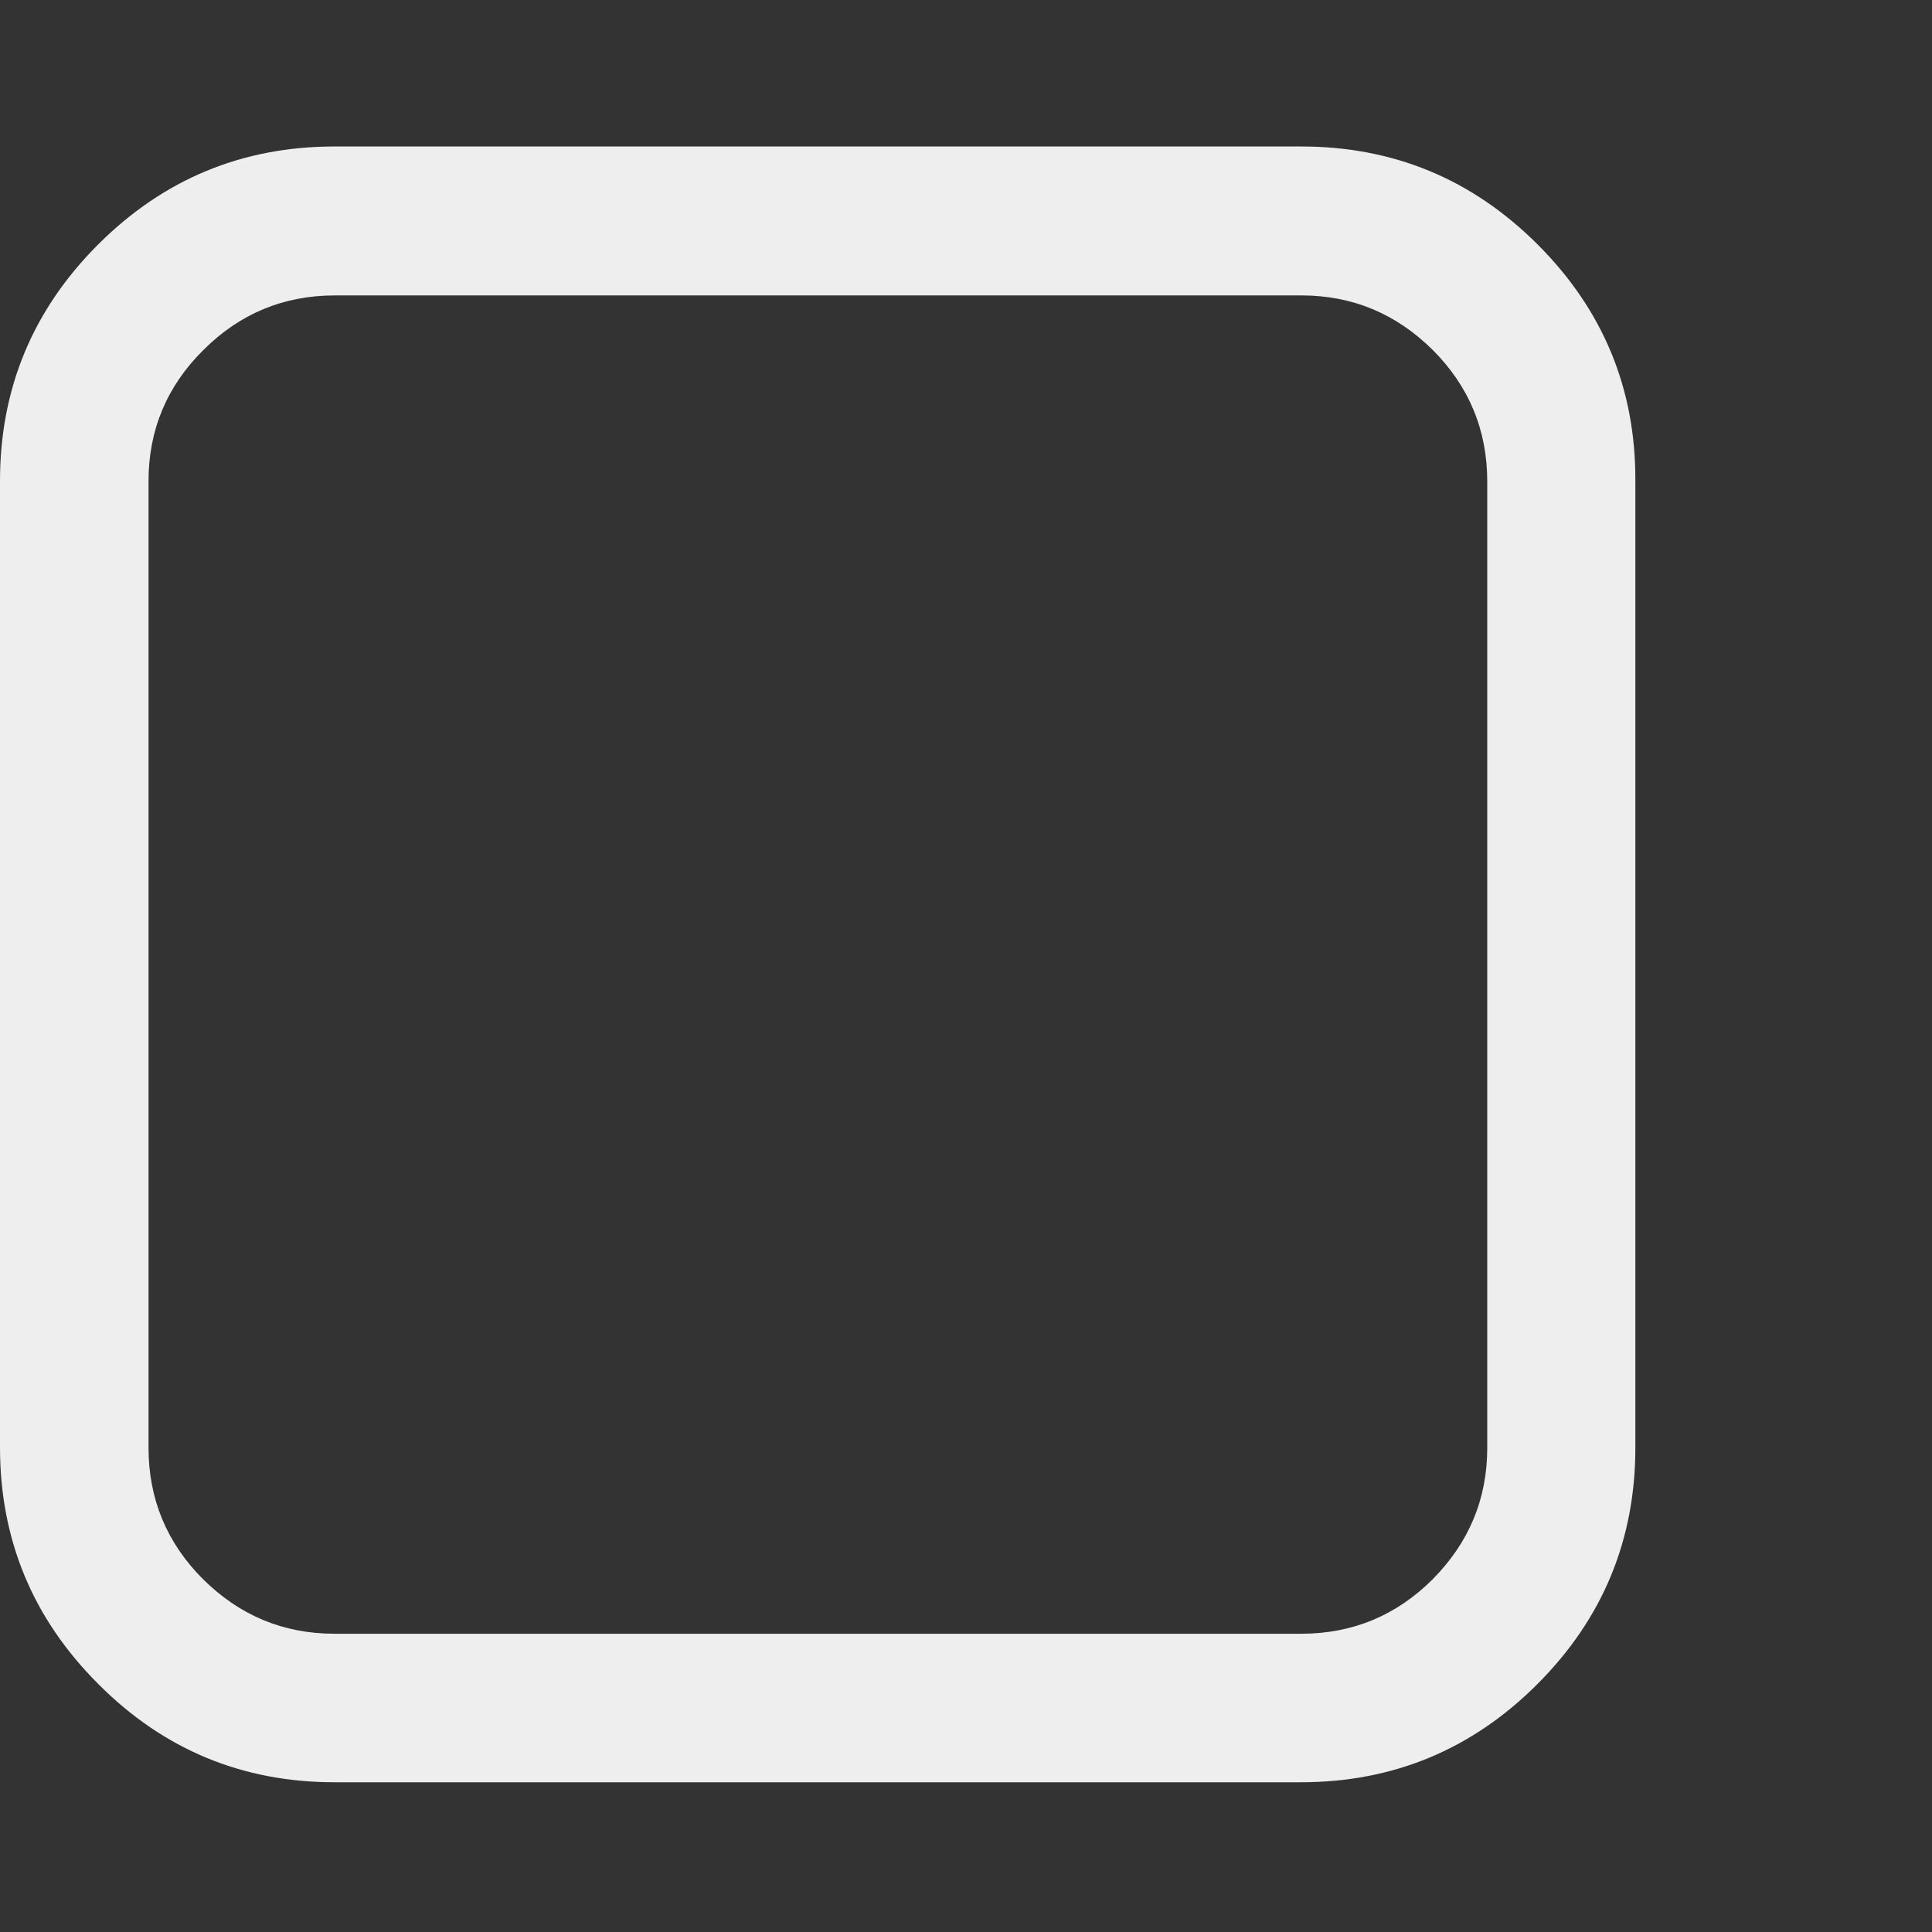 <?xml version="1.0" encoding="utf-8"?>
<!-- Generator: Adobe Illustrator 23.0.0, SVG Export Plug-In . SVG Version: 6.00 Build 0)  -->
<svg version="1.1" id="Capa_1" xmlns="http://www.w3.org/2000/svg" xmlns:xlink="http://www.w3.org/1999/xlink" x="0px" y="0px"
	 viewBox="0 0 474.8 474.8" style="enable-background:new 0 0 474.8 474.8;" xml:space="preserve">
<rect x="0" y="0" width="474.8" height="474.8" fill="#333333" stroke="none"/>
<style type="text/css">
	.st0{fill:#EEEEEE;}
</style>
<g>
	<path class="st0" d="M377.9,60.1C361.8,44,342.4,36,319.8,36H82.2c-22.6,0-42,8-58.1,24.1C8,76.2,0,95.6,0,118.2v237.5
		c0,22.6,8,42,24.1,58.1C40.2,430,59.6,438,82.2,438h237.5c22.6,0,42-8,58.1-24.1c16.1-16.1,24.1-35.5,24.1-58.1V118.2
		C402,95.6,394,76.2,377.9,60.1z M365.5,355.8c0,12.6-4.5,23.3-13.4,32.3c-8.9,8.9-19.7,13.4-32.3,13.4H82.2
		c-12.6,0-23.3-4.5-32.3-13.4c-8.9-8.9-13.4-19.7-13.4-32.3V118.2C36.5,105.7,41,94.9,50,86c8.9-8.9,19.7-13.4,32.3-13.4h237.5
		c12.6,0,23.3,4.5,32.3,13.4c8.9,8.9,13.4,19.7,13.4,32.3L365.5,355.8L365.5,355.8z"/>
</g>
</svg>

